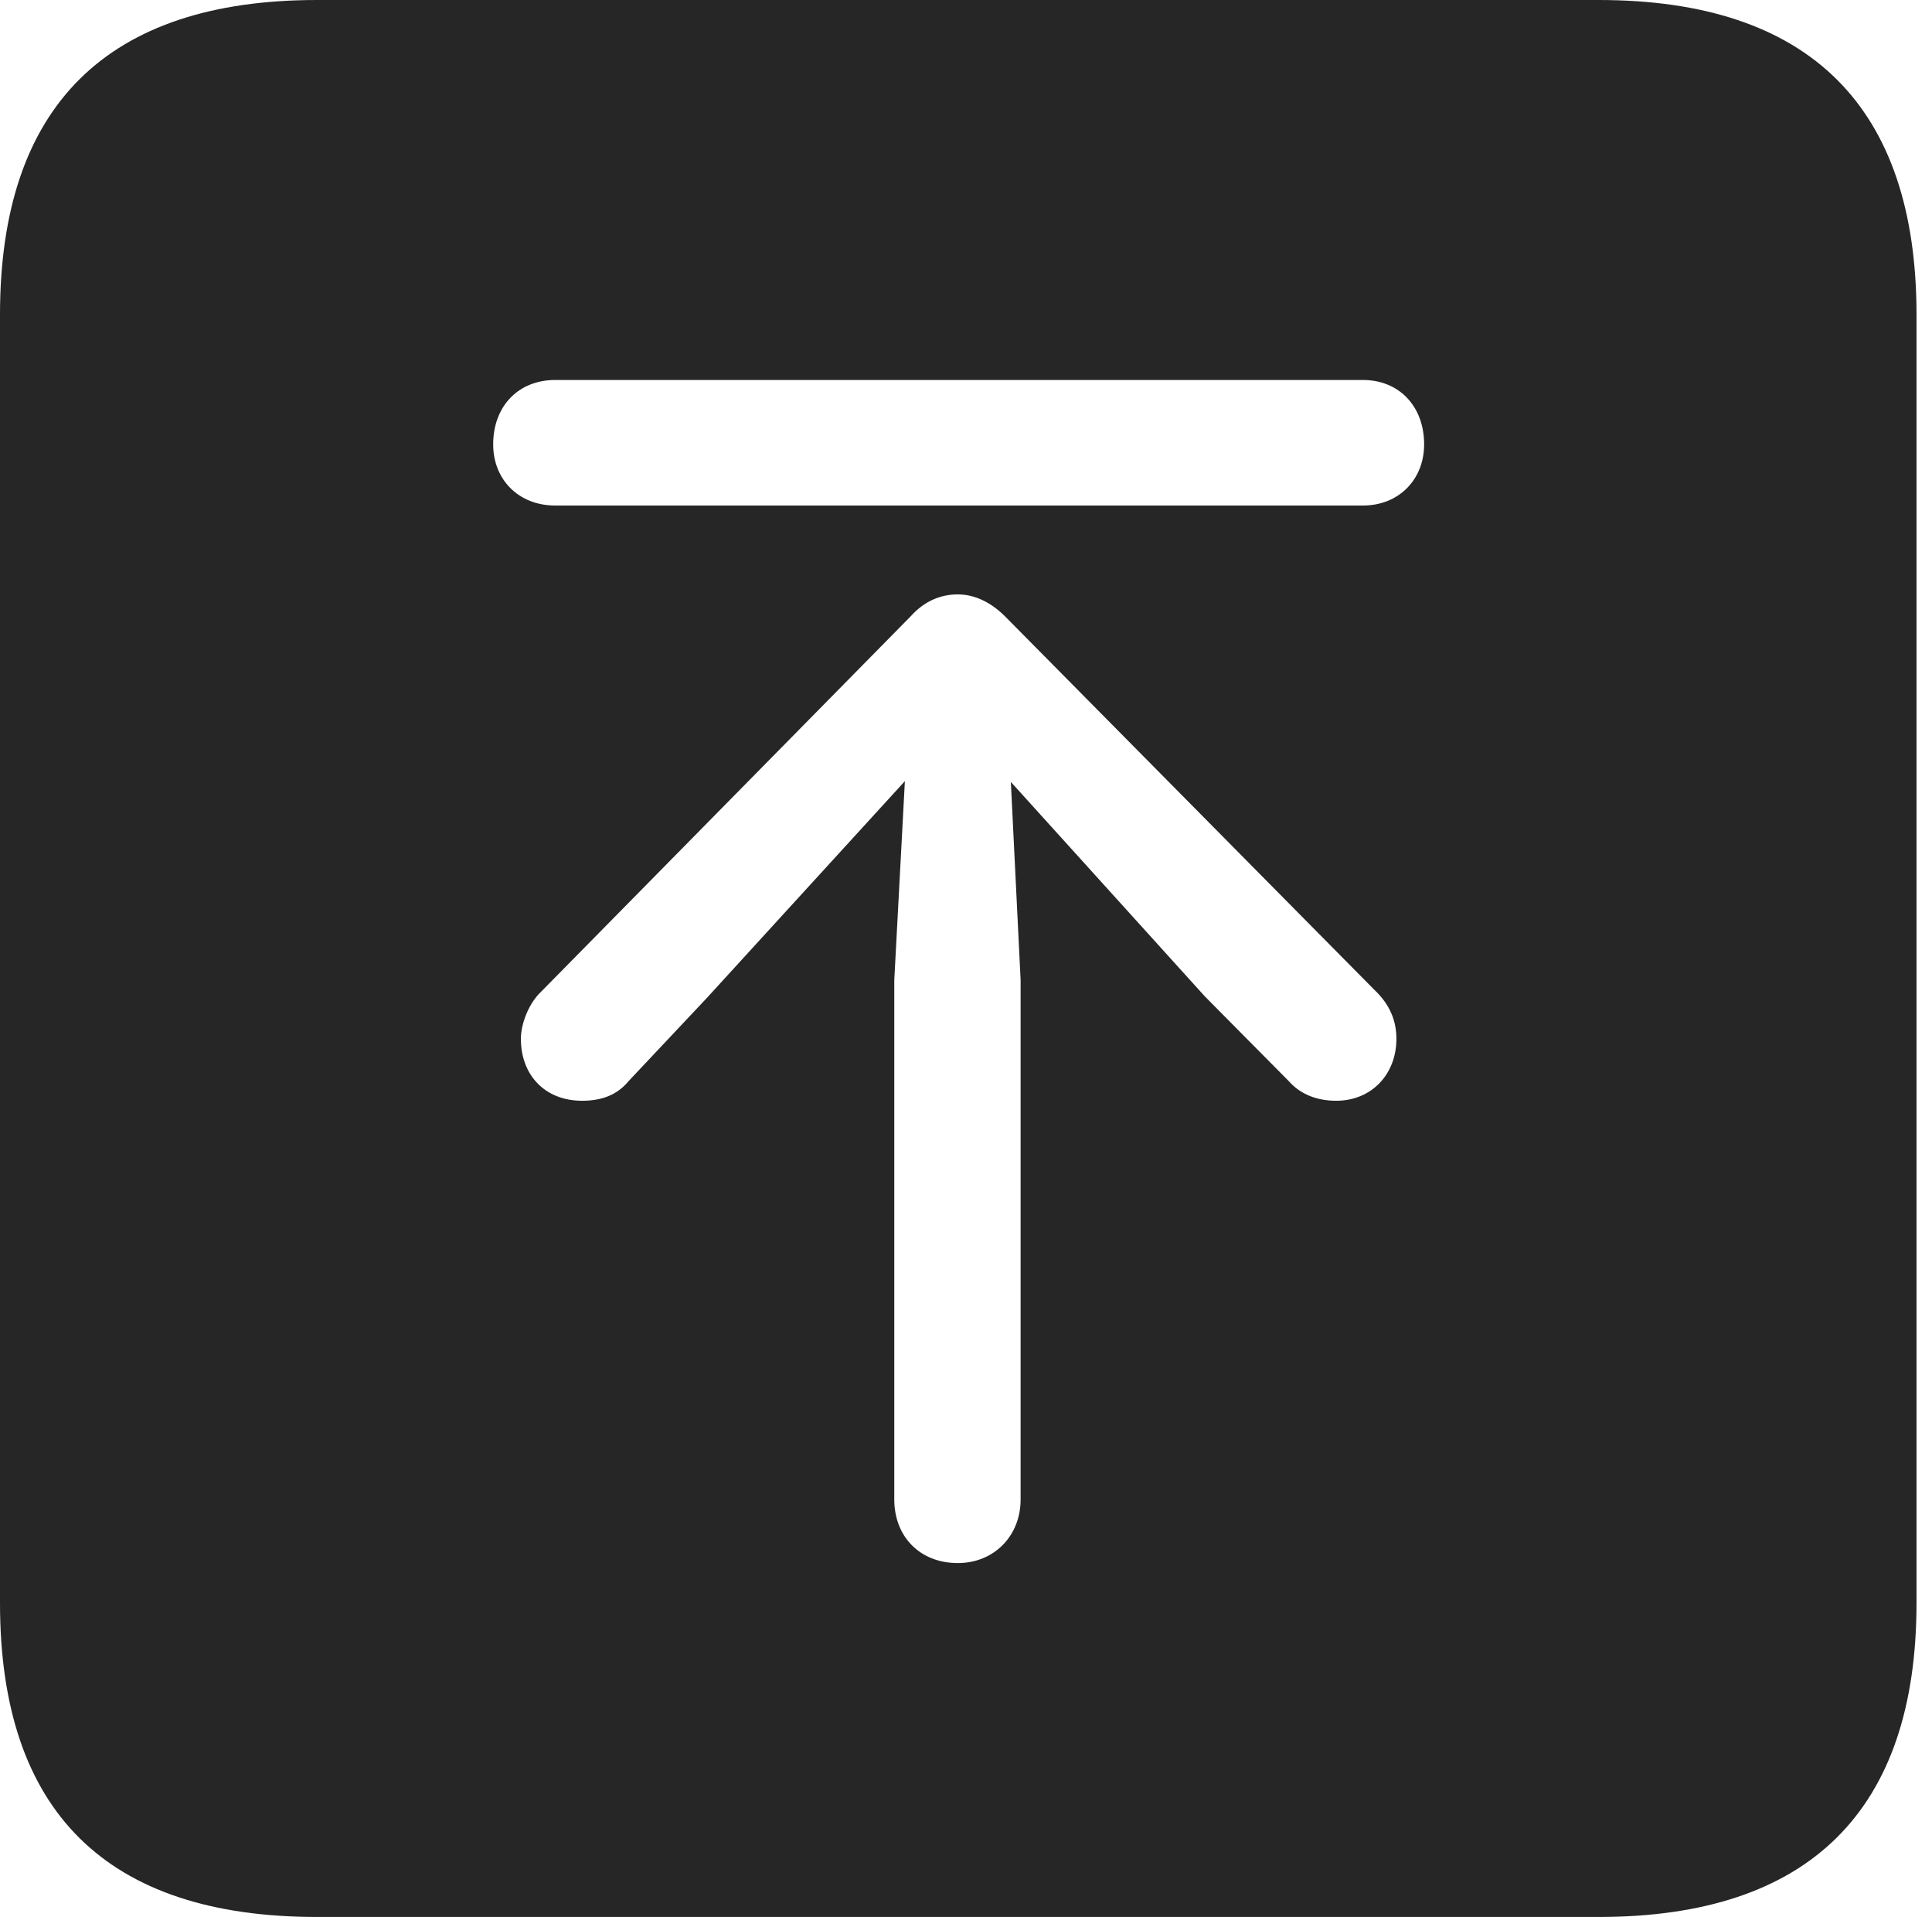 <?xml version="1.0" encoding="UTF-8"?>
<!--Generator: Apple Native CoreSVG 326-->
<!DOCTYPE svg
PUBLIC "-//W3C//DTD SVG 1.1//EN"
       "http://www.w3.org/Graphics/SVG/1.1/DTD/svg11.dtd">
<svg version="1.1" xmlns="http://www.w3.org/2000/svg" xmlns:xlink="http://www.w3.org/1999/xlink" viewBox="0 0 46.289 45.918">
 <g>
  <rect height="45.918" opacity="0" width="46.289" x="0" y="0"/>
  <path d="M45.918 7.539L45.918 38.398C45.918 43.359 43.359 45.918 38.301 45.918L7.598 45.918C2.559 45.918 0 43.398 0 38.398L0 7.539C0 2.539 2.559 0 7.598 0L38.301 0C43.359 0 45.918 2.559 45.918 7.539ZM21.816 14.766L12.969 23.75C12.676 24.023 12.48 24.512 12.48 24.883C12.48 25.762 13.066 26.367 13.945 26.367C14.414 26.367 14.785 26.23 15.059 25.898L16.934 23.906L21.68 18.711L21.426 23.477L21.426 35.918C21.426 36.797 22.031 37.441 22.949 37.441C23.809 37.441 24.453 36.797 24.453 35.918L24.453 23.477L24.219 18.73L28.867 23.867L30.879 25.898C31.172 26.23 31.582 26.367 32.012 26.367C32.871 26.367 33.457 25.723 33.457 24.883C33.457 24.453 33.301 24.062 32.93 23.711L24.082 14.766C23.75 14.434 23.359 14.238 22.949 14.238C22.539 14.238 22.148 14.395 21.816 14.766ZM13.301 9.102C12.422 9.102 11.816 9.727 11.816 10.645C11.816 11.484 12.422 12.109 13.301 12.109L32.656 12.109C33.516 12.109 34.121 11.484 34.121 10.645C34.121 9.727 33.516 9.102 32.656 9.102Z" fill="black" fill-opacity="0.85"/>
 </g>
</svg>
